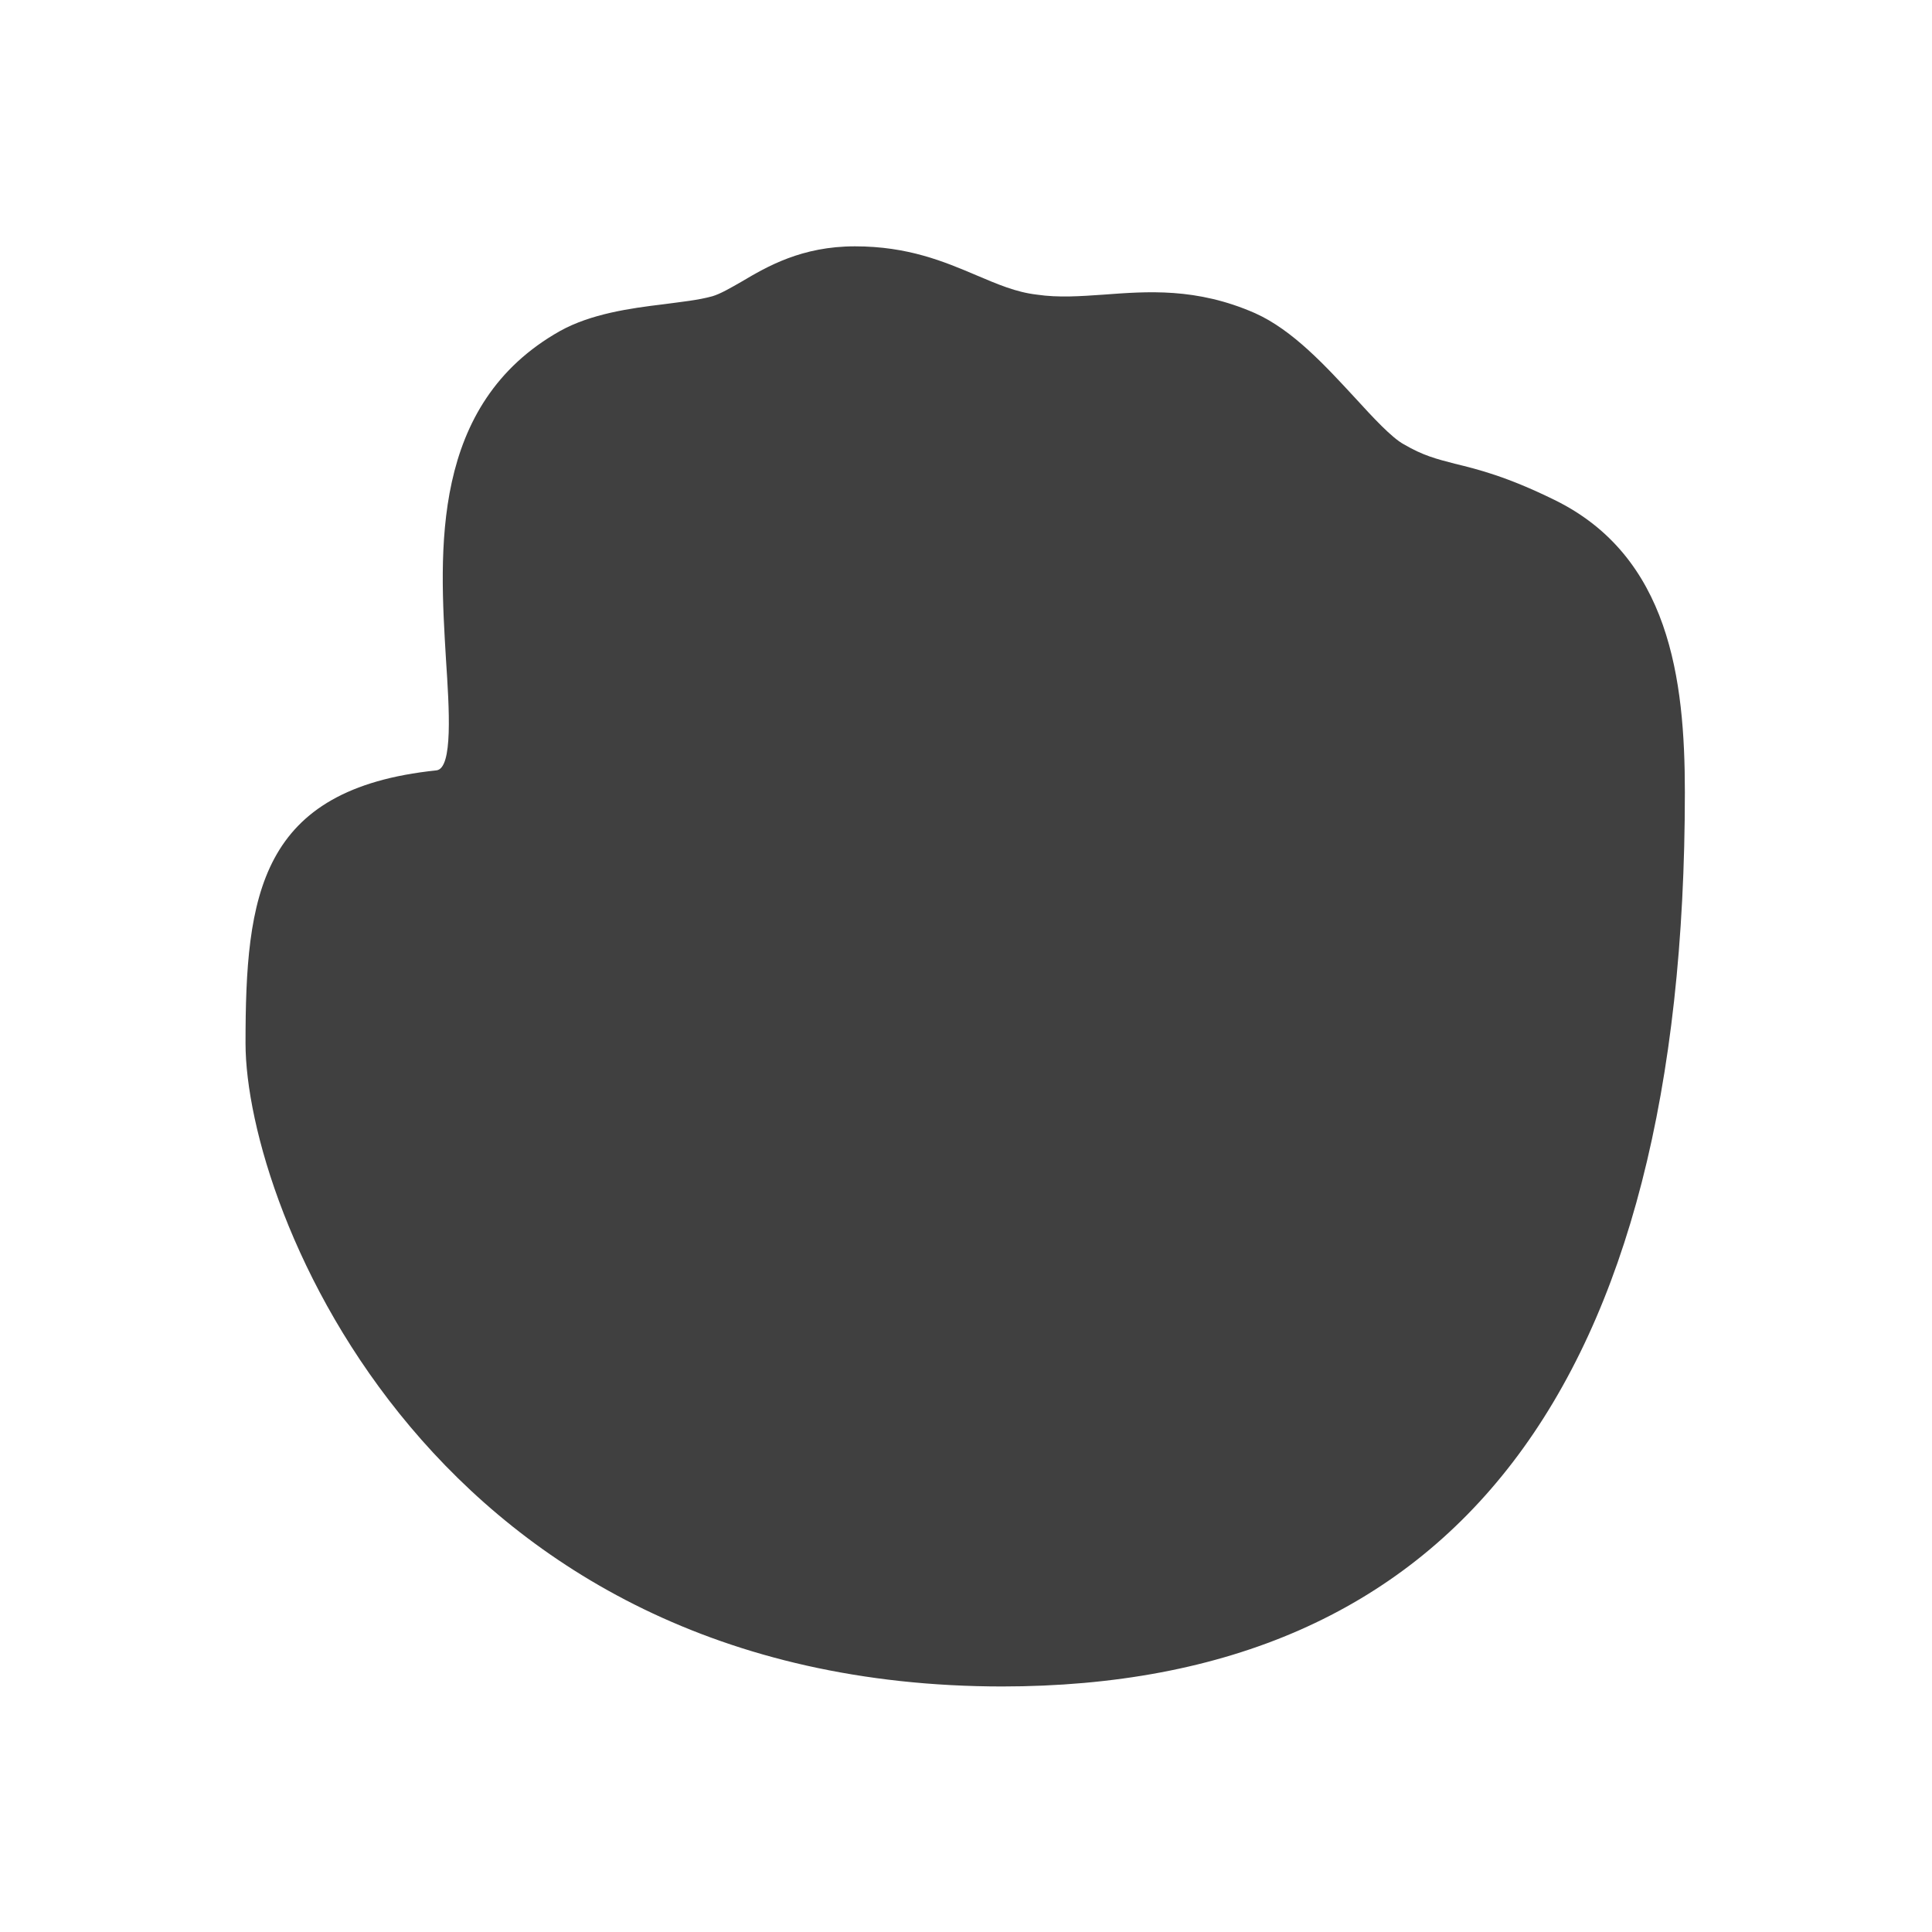 <?xml version="1.0" encoding="UTF-8"?>
<svg id="TF" xmlns="http://www.w3.org/2000/svg" viewBox="0 0 24 24">
  <path d="M12.46,20.95c-7.09,0-9.41-5.94-9.41-7.99,0-1.84.17-3.16,2.37-3.39.21-.02.16-.77.12-1.38-.08-1.34-.2-3.17,1.42-4.08h0c.38-.21.86-.28,1.28-.33.22-.03.43-.05.61-.1.1-.03.22-.1.36-.18.32-.19.75-.44,1.41-.44s1.11.19,1.51.36c.26.11.49.21.75.24.27.04.54.02.83,0,.54-.04,1.15-.09,1.88.23.47.21.88.66,1.25,1.06.21.23.45.49.6.57.24.14.4.18.63.24.29.07.65.16,1.24.45,1.43.7,1.62,2.23,1.62,3.63,0,7.37-2.86,11.11-8.49,11.11Z" style="fill: #404040; stroke-width: 0px;"/>
</svg>